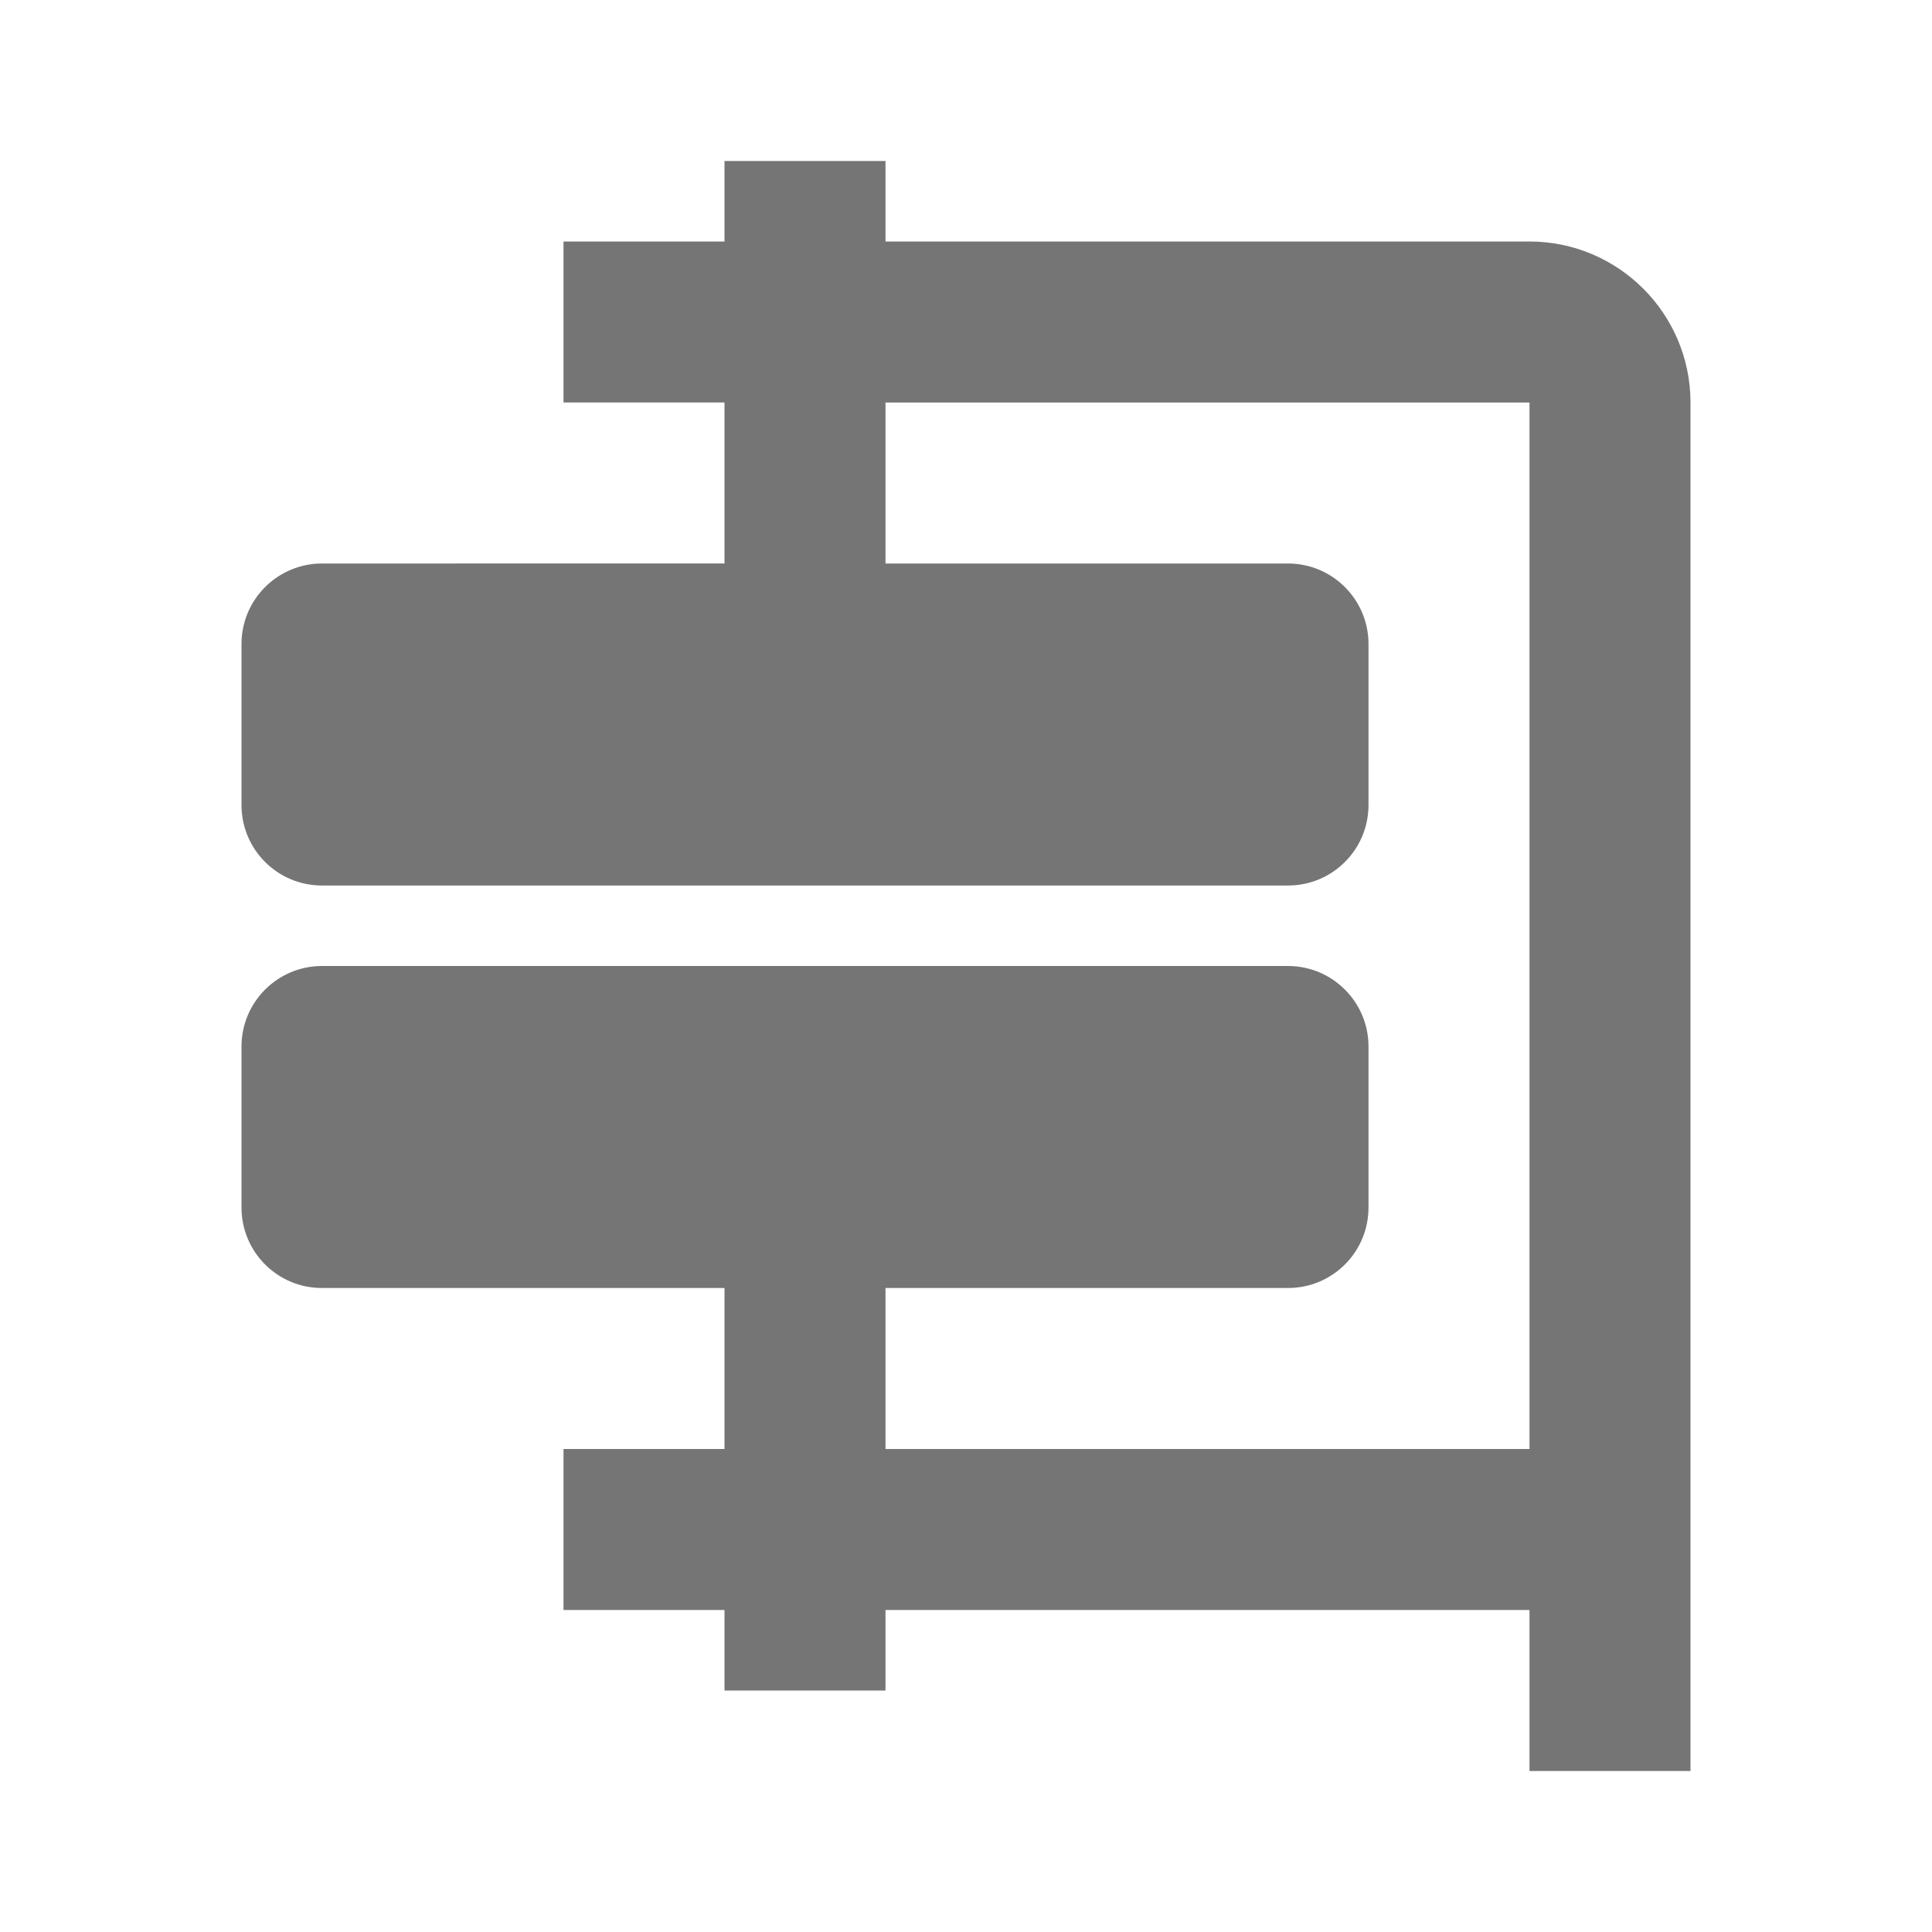 <?xml version="1.0" encoding="utf-8"?>
<!-- Generator: Adobe Illustrator 17.1.0, SVG Export Plug-In . SVG Version: 6.00 Build 0)  -->
<!DOCTYPE svg PUBLIC "-//W3C//DTD SVG 1.1//EN" "http://www.w3.org/Graphics/SVG/1.1/DTD/svg11.dtd">
<svg version="1.1" xmlns="http://www.w3.org/2000/svg" xmlns:xlink="http://www.w3.org/1999/xlink" x="0px" y="0px" width="24px"
	 height="24px" viewBox="0 0 24 24" enable-background="new 0 0 24 24" xml:space="preserve">
<g id="Frame_-_24px">
	<rect x="0" y="0.001" fill="none" width="24.001" height="24.001"/>
</g>
<g id="Filled_Icons">
	<path fill="#757575" d="M19,3h-8V2H9v1H7v2h2v2H4c-0.553,0-1,0.449-1,1v2c0,0.553,0.447,1,1,1h12c0.553,0,1-0.447,1-1v-2
		c0-0.551-0.447-1-1-1h-5v-2h8v13h-8v-2h5c0.553,0,1-0.447,1-1v-2c0-0.551-0.447-1-1-1H4c-0.553,0-1,0.449-1,1v2
		c0,0.553,0.447,1,1,1h5v2H7v2h2v1h2v-1h8v2h2v-17C21,3.898,20.104,3,19,3z"/>
</g>
</svg>
